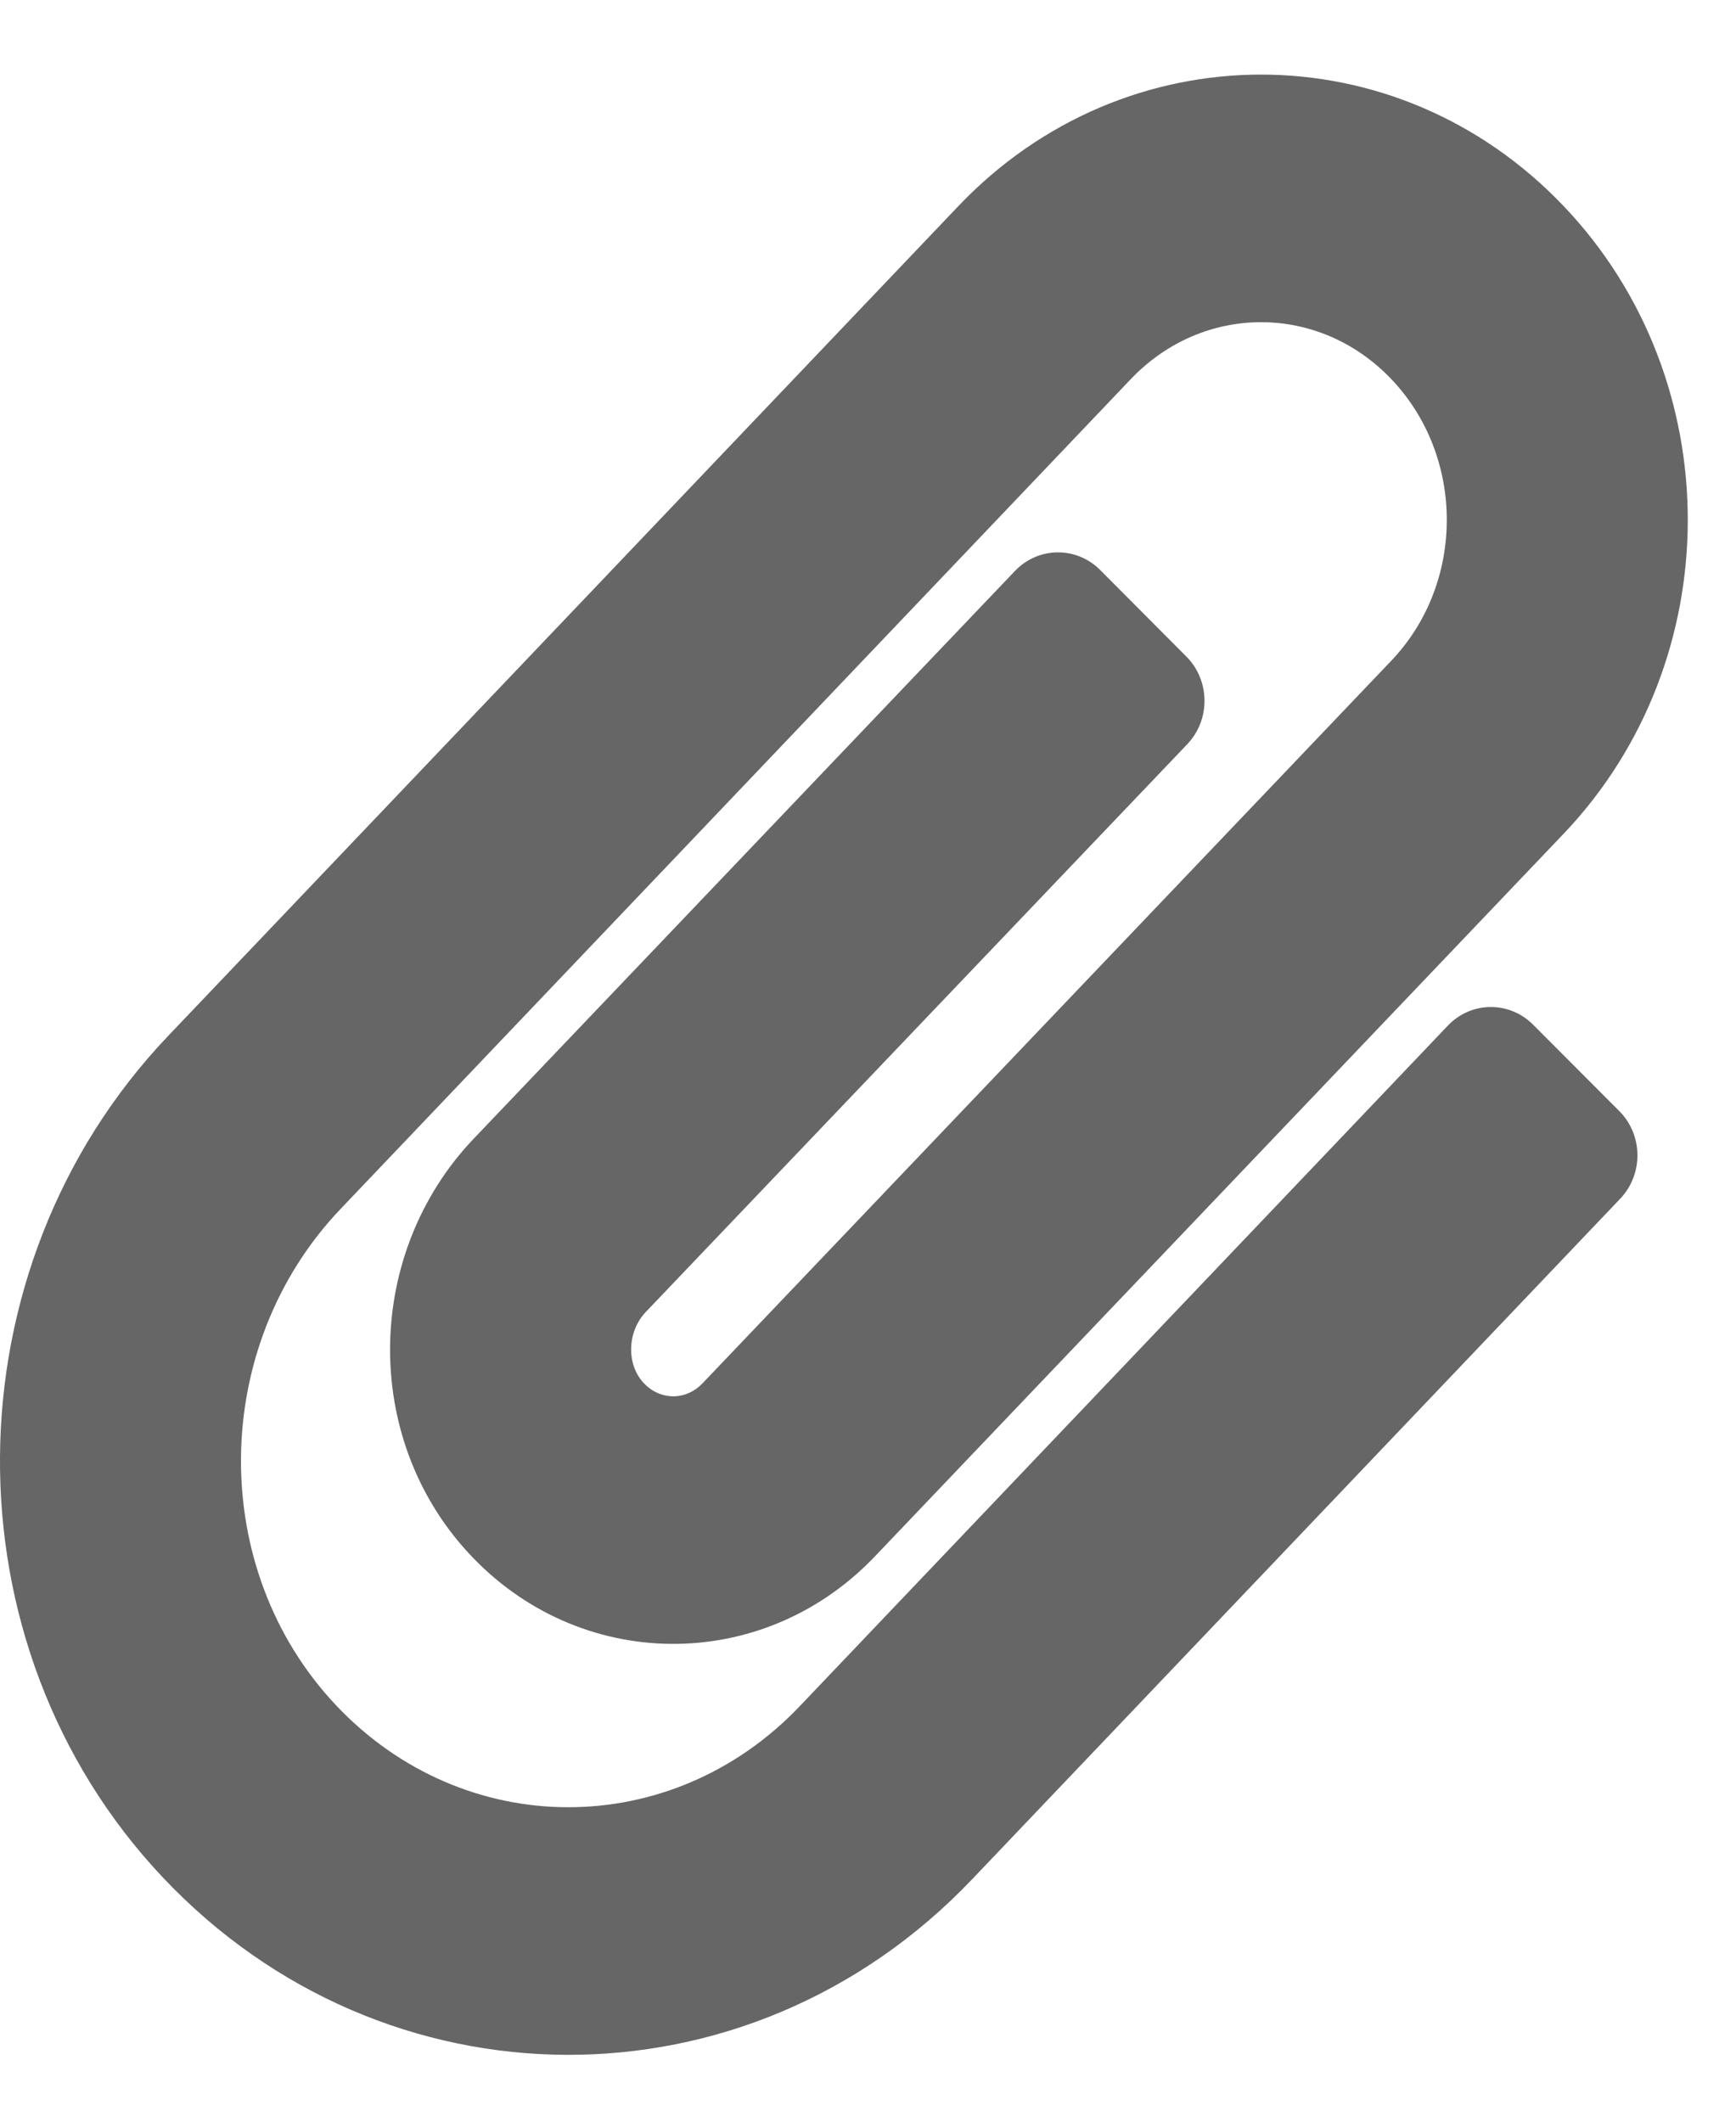 <svg width="18" height="22" viewBox="0 0 18 22" fill="none" xmlns="http://www.w3.org/2000/svg">
<path d="M1.689 19.468C-0.593 17.05 -0.551 13.151 1.743 10.742L9.937 2.137C11.668 0.319 14.482 0.319 16.213 2.137C17.928 3.937 17.93 6.842 16.213 8.645L9.071 16.139C7.905 17.363 5.999 17.346 4.853 16.098C3.748 14.896 3.784 12.992 4.91 11.809L10.524 5.92C10.766 5.667 11.162 5.663 11.408 5.911L12.301 6.808C12.548 7.056 12.552 7.463 12.311 7.716L6.696 13.604C6.504 13.806 6.492 14.142 6.671 14.337C6.842 14.523 7.11 14.526 7.284 14.344L14.426 6.851C15.193 6.046 15.193 4.736 14.426 3.931C13.676 3.144 12.475 3.144 11.725 3.931L3.531 12.536C2.173 13.962 2.152 16.27 3.484 17.682C4.813 19.089 6.96 19.091 8.291 17.693L15.012 10.635C15.254 10.381 15.649 10.377 15.896 10.625L16.79 11.521C17.037 11.769 17.041 12.175 16.8 12.429L10.079 19.487C7.752 21.931 3.987 21.902 1.689 19.468Z" fill="#666666"/>
</svg>
